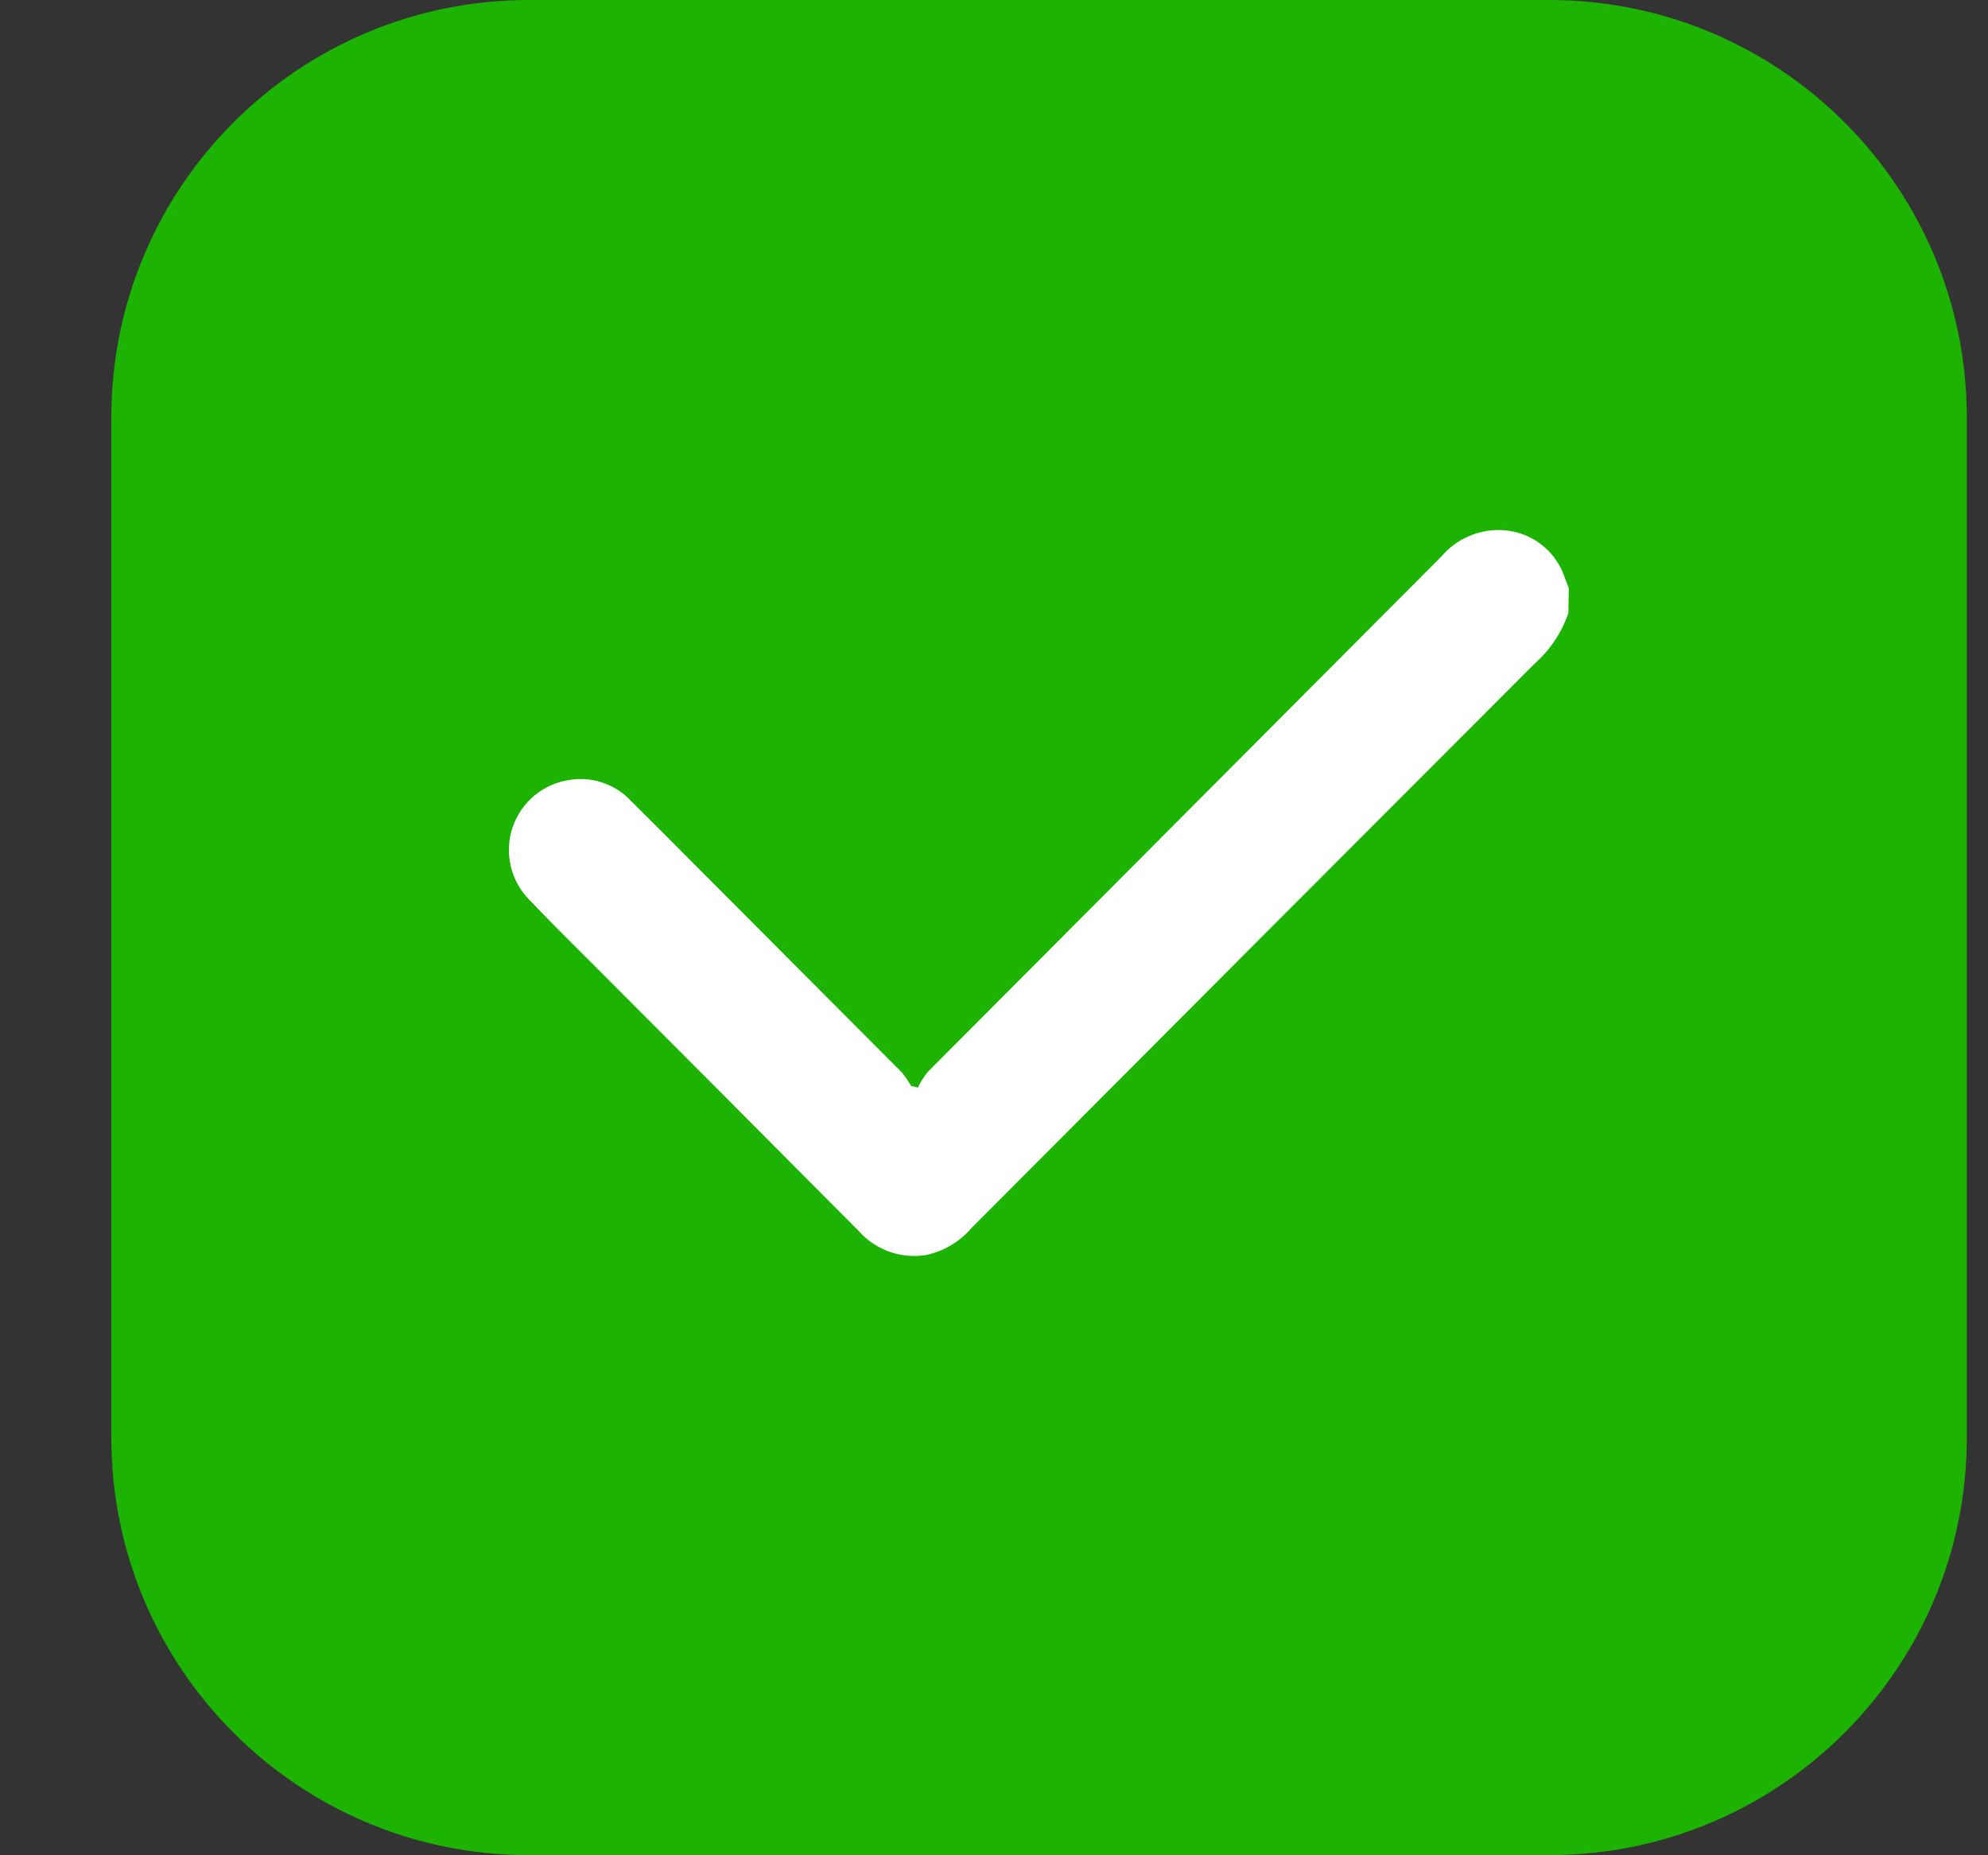 <svg width="15" height="14" viewBox="0 0 15 14" fill="none" xmlns="http://www.w3.org/2000/svg">
<rect x="0" y="0" width="15" height="14" fill="#333333" stroke="none"/>
<path d="M11.689 -0H3.991C2.251 -0 0.84 1.41 0.84 3.15V10.849C0.84 12.589 2.251 13.999 3.991 13.999H11.689C13.429 13.999 14.84 12.589 14.84 10.849V3.15C14.84 1.41 13.429 -0 11.689 -0Z" fill="#1CB303"/>
<path d="M11.834 4.625C11.784 4.773 11.695 4.906 11.578 5.009C9.444 7.146 9.462 7.128 7.331 9.266C7.24 9.372 7.117 9.445 6.98 9.472C6.888 9.485 6.794 9.476 6.707 9.444C6.619 9.412 6.541 9.359 6.48 9.29C5.569 8.373 5.41 8.215 4.497 7.299C4.329 7.131 4.159 6.964 3.997 6.793C3.926 6.722 3.876 6.633 3.854 6.536C3.831 6.438 3.836 6.336 3.868 6.242C3.901 6.147 3.959 6.063 4.036 6C4.114 5.937 4.207 5.897 4.307 5.884C4.39 5.872 4.474 5.88 4.553 5.908C4.632 5.936 4.704 5.982 4.761 6.044C4.92 6.201 5.078 6.36 5.236 6.519L6.806 8.094C6.831 8.125 6.854 8.159 6.874 8.194L6.926 8.207C6.945 8.165 6.97 8.126 6.999 8.09L10.875 4.2C10.93 4.135 10.999 4.083 11.077 4.049C11.155 4.014 11.239 3.997 11.325 4C11.432 4.003 11.536 4.039 11.623 4.104C11.709 4.168 11.773 4.257 11.807 4.36C11.817 4.386 11.827 4.413 11.837 4.439L11.834 4.625Z" fill="white"/>
</svg>
